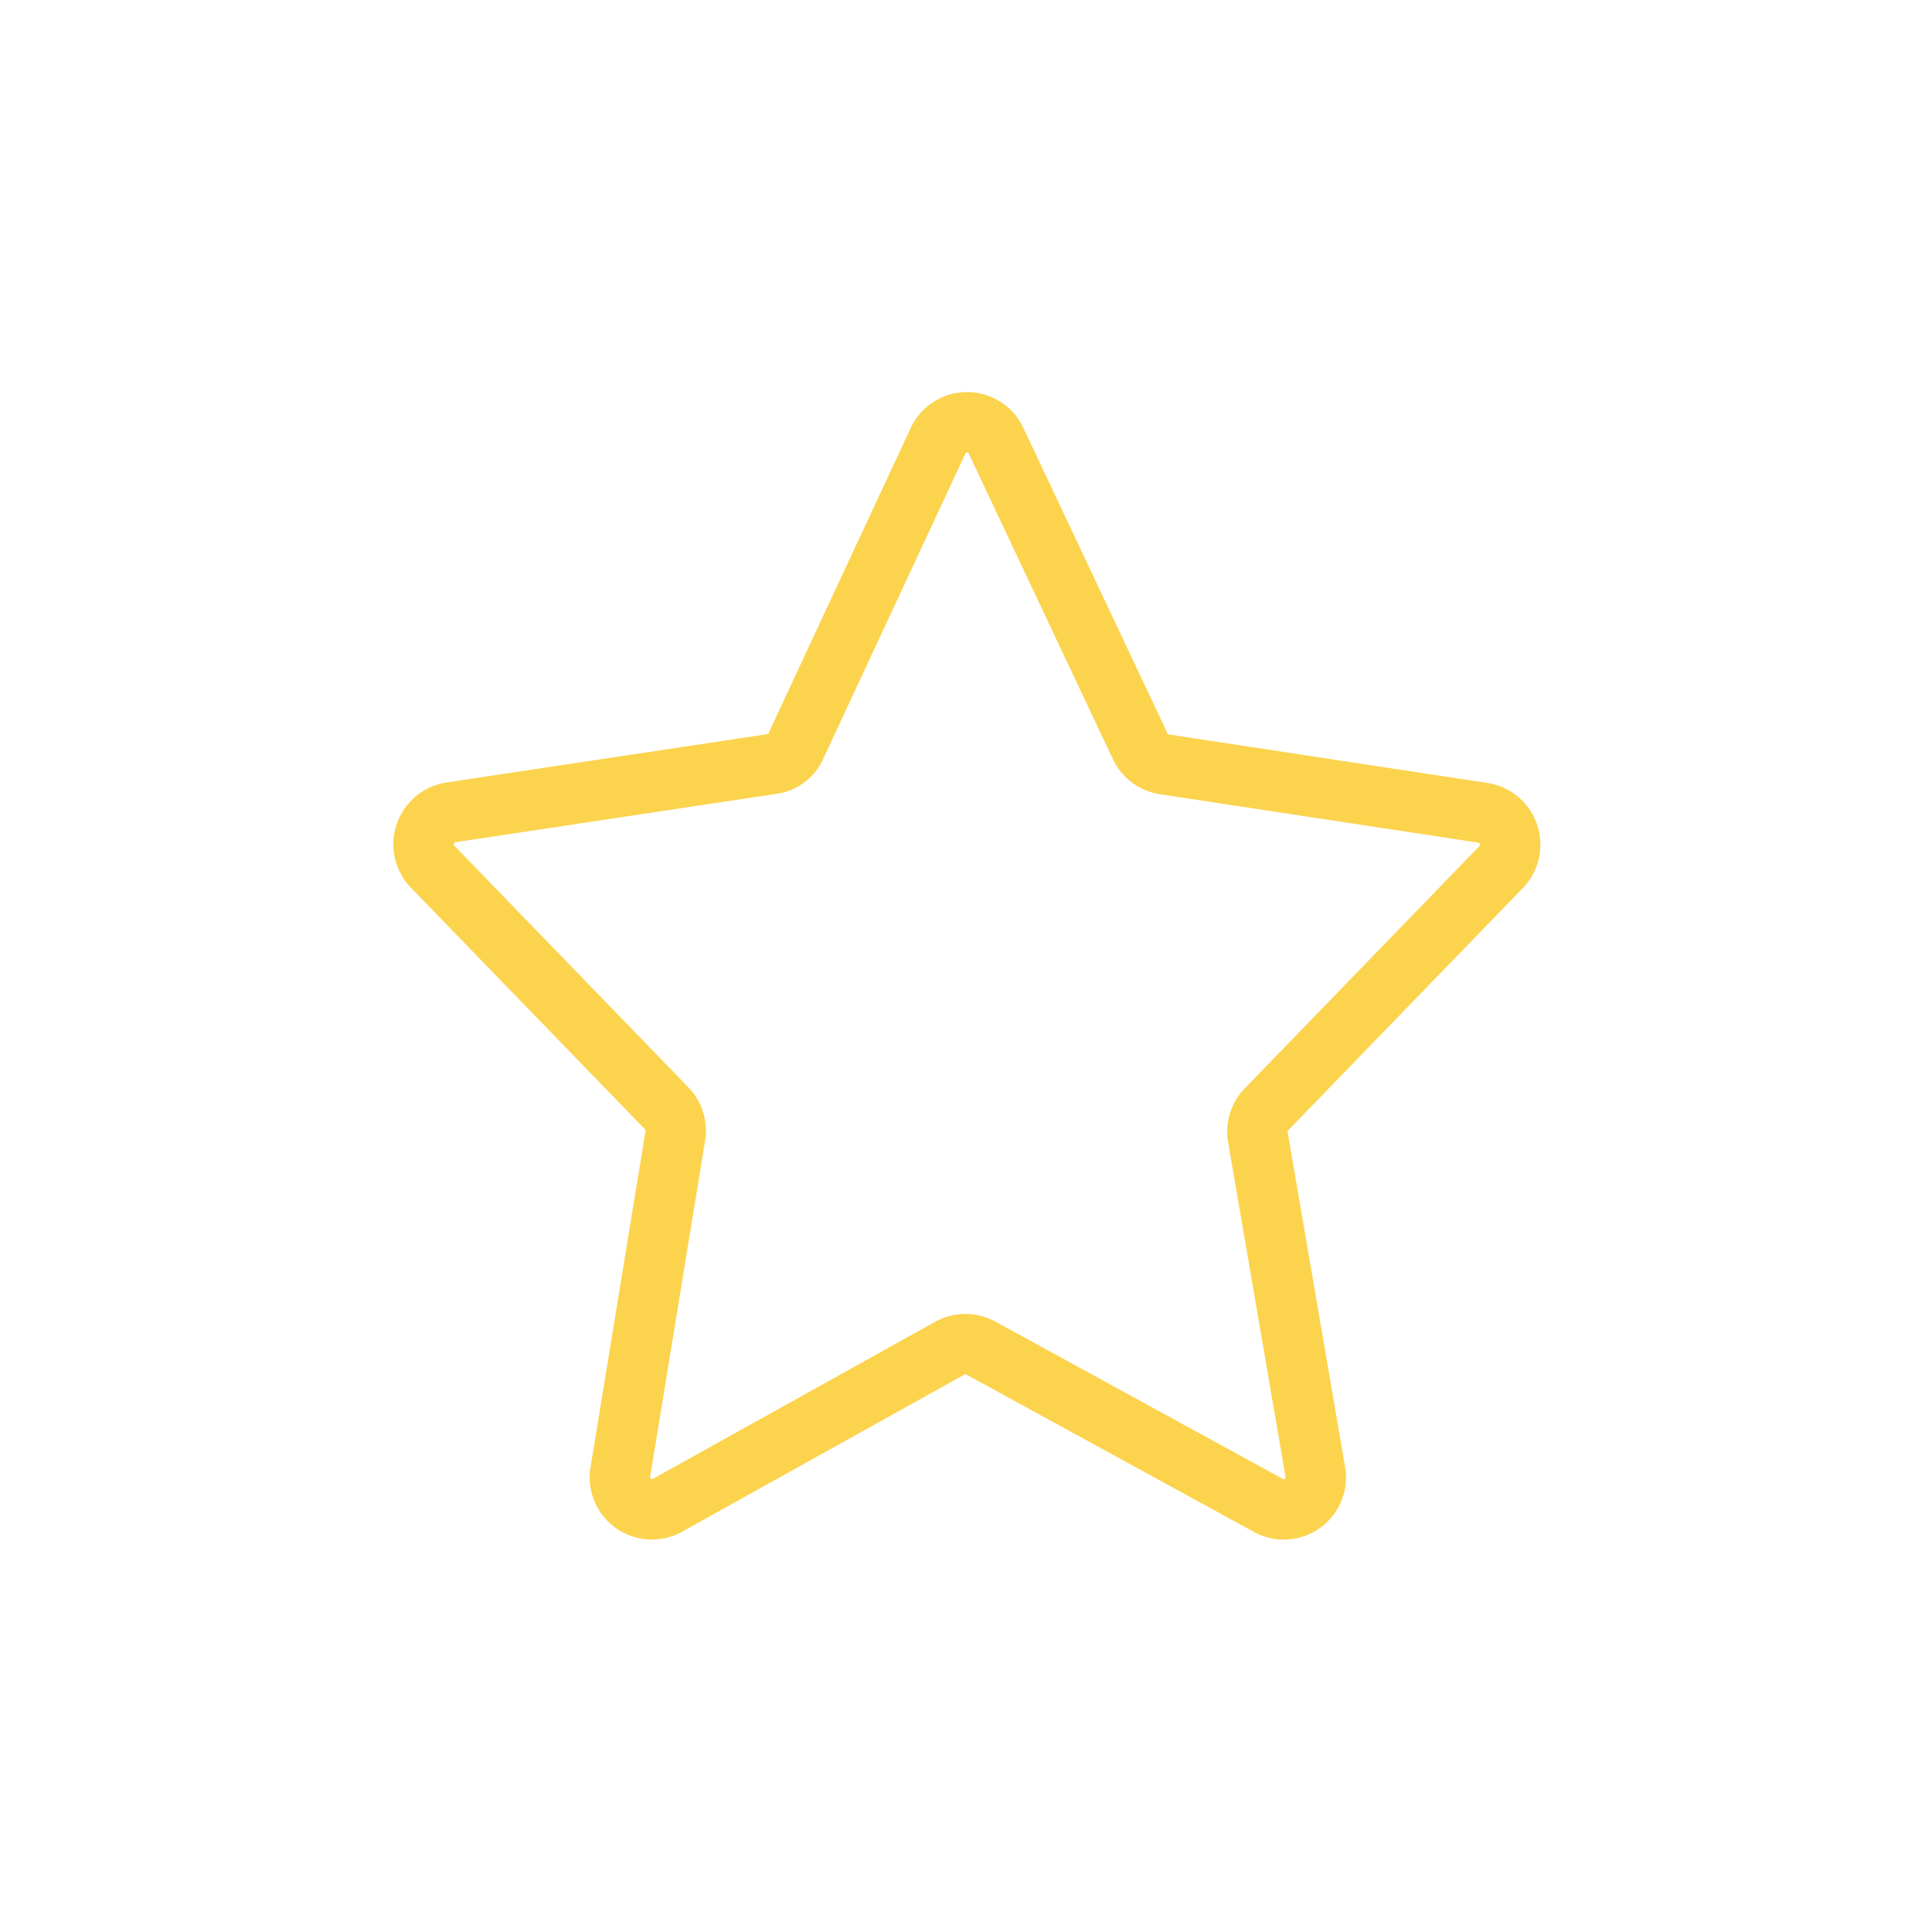 <svg xmlns="http://www.w3.org/2000/svg" viewBox="0 0 64 64">
	<path d="M49.09,26.92l-10.52-1.6a1.06,1.06,0,0,1-.8-.6L33,14.61a1.06,1.06,0,0,0-1.93,0l-4.7,10.09a1,1,0,0,1-.81.61l-10.62,1.6a1.07,1.07,0,0,0-.61,1.8l7.75,8a1.07,1.07,0,0,1,.29.92L20.55,48.76a1.06,1.06,0,0,0,1.57,1.1l9.36-5.21a1.07,1.07,0,0,1,1,0L42,49.86a1.06,1.06,0,0,0,1.57-1.11L41.66,37.62A1.07,1.07,0,0,1,42,36.7l7.75-8A1.07,1.07,0,0,0,49.09,26.92Z" fill="none" stroke="#fcd34d" stroke-miterlimit="10" stroke-width="2"/>
</svg>

